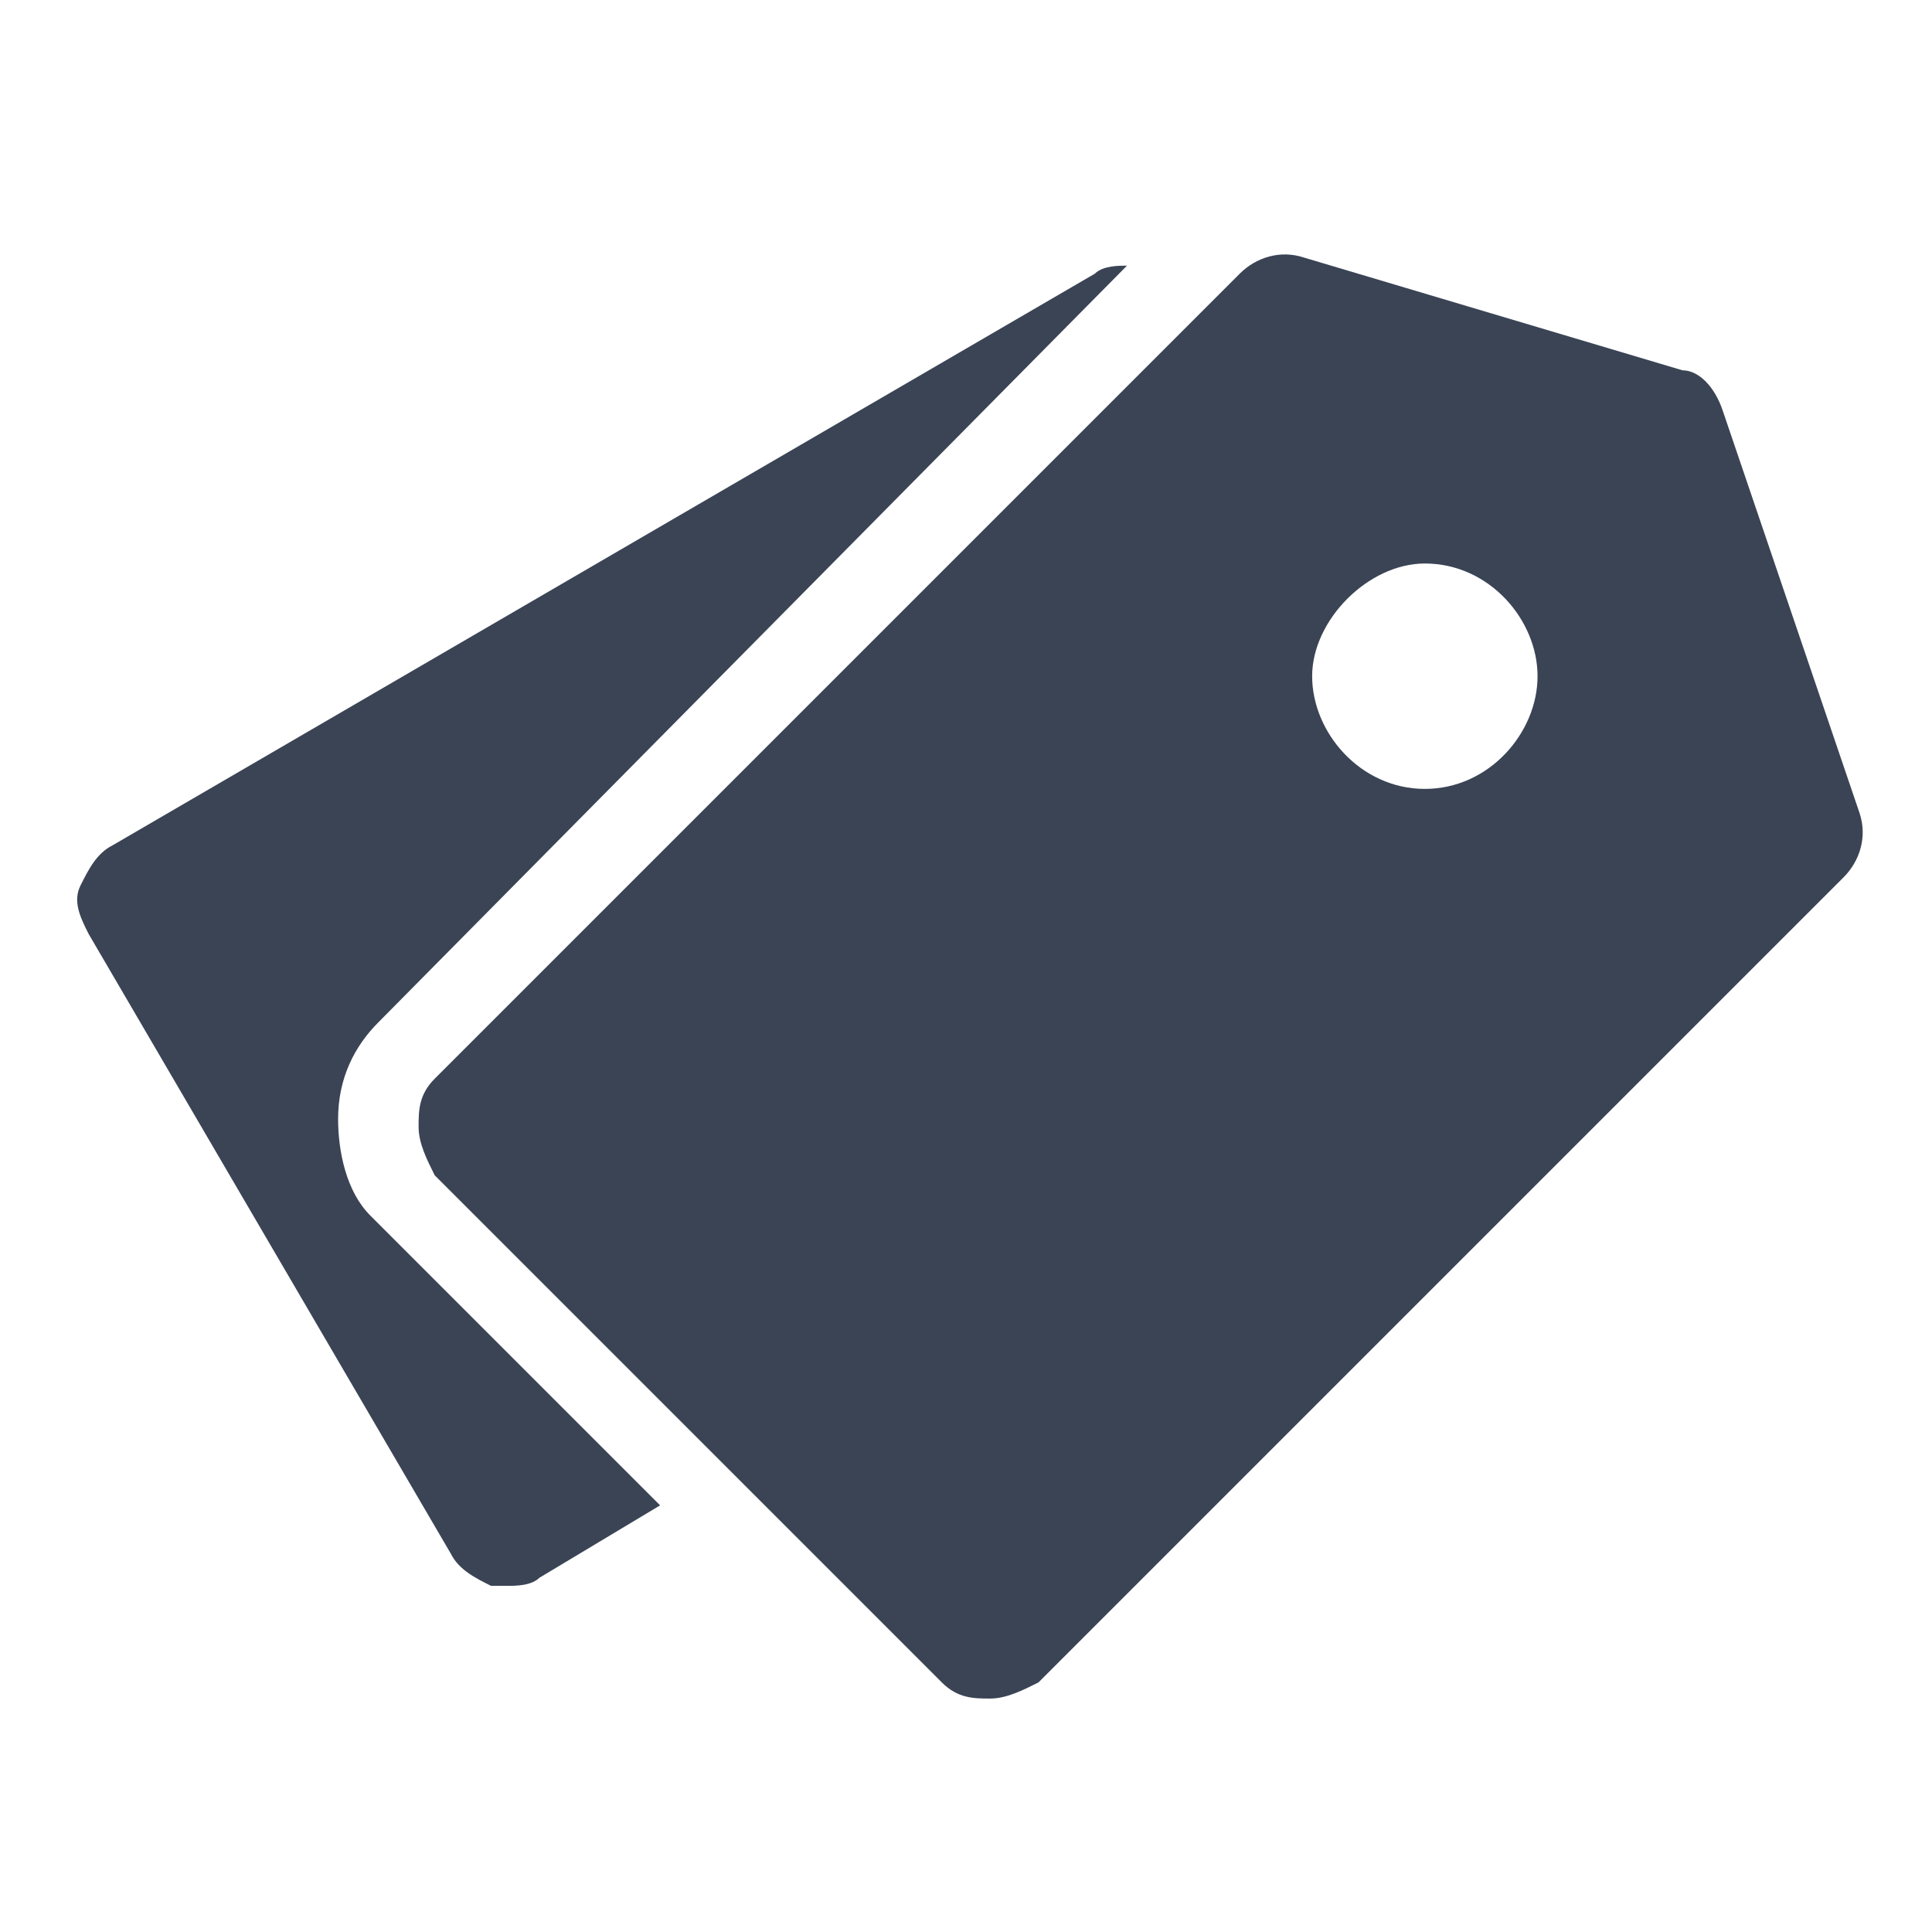 <?xml version="1.0" encoding="utf-8"?>
<!-- Generator: Adobe Illustrator 23.1.0, SVG Export Plug-In . SVG Version: 6.00 Build 0)  -->
<svg version="1.1" id="ic_history" xmlns="http://www.w3.org/2000/svg" xmlns:xlink="http://www.w3.org/1999/xlink" x="0px" y="0px"
	 viewBox="0 0 24 24" style="enable-background:new 0 0 24 24;" xml:space="preserve">
<style type="text/css">
	.st0{fill:#3A4455;}
</style>
<g>
	<path class="st0" d="M21.4,5.1c-0.1-0.3-0.3-0.5-0.5-0.5l-4.7-1.4c-0.3-0.1-0.6,0-0.8,0.2l-10,10c-0.2,0.2-0.2,0.4-0.2,0.6
		s0.1,0.4,0.2,0.6l6.3,6.3c0.2,0.2,0.4,0.2,0.6,0.2c0.2,0,0.4-0.1,0.6-0.2l10-10c0.2-0.2,0.3-0.5,0.2-0.8L21.4,5.1z M17.7,9.8
		c-0.8,0-1.4-0.7-1.4-1.4S17,7,17.7,7c0.8,0,1.4,0.7,1.4,1.4S18.5,9.8,17.7,9.8z"/>
	<path class="st0" d="M4.2,13.9c0-0.5,0.2-0.9,0.5-1.2L14,3.3c-0.1,0-0.3,0-0.4,0.1L1.4,10.5C1.2,10.6,1.1,10.8,1,11s0,0.4,0.1,0.6
		l4.5,7.7c0.1,0.2,0.3,0.3,0.5,0.4c0.1,0,0.1,0,0.2,0s0.3,0,0.4-0.1l1.5-0.9l-3.6-3.6C4.3,14.8,4.2,14.3,4.2,13.9z"/>
</g>
</svg>
